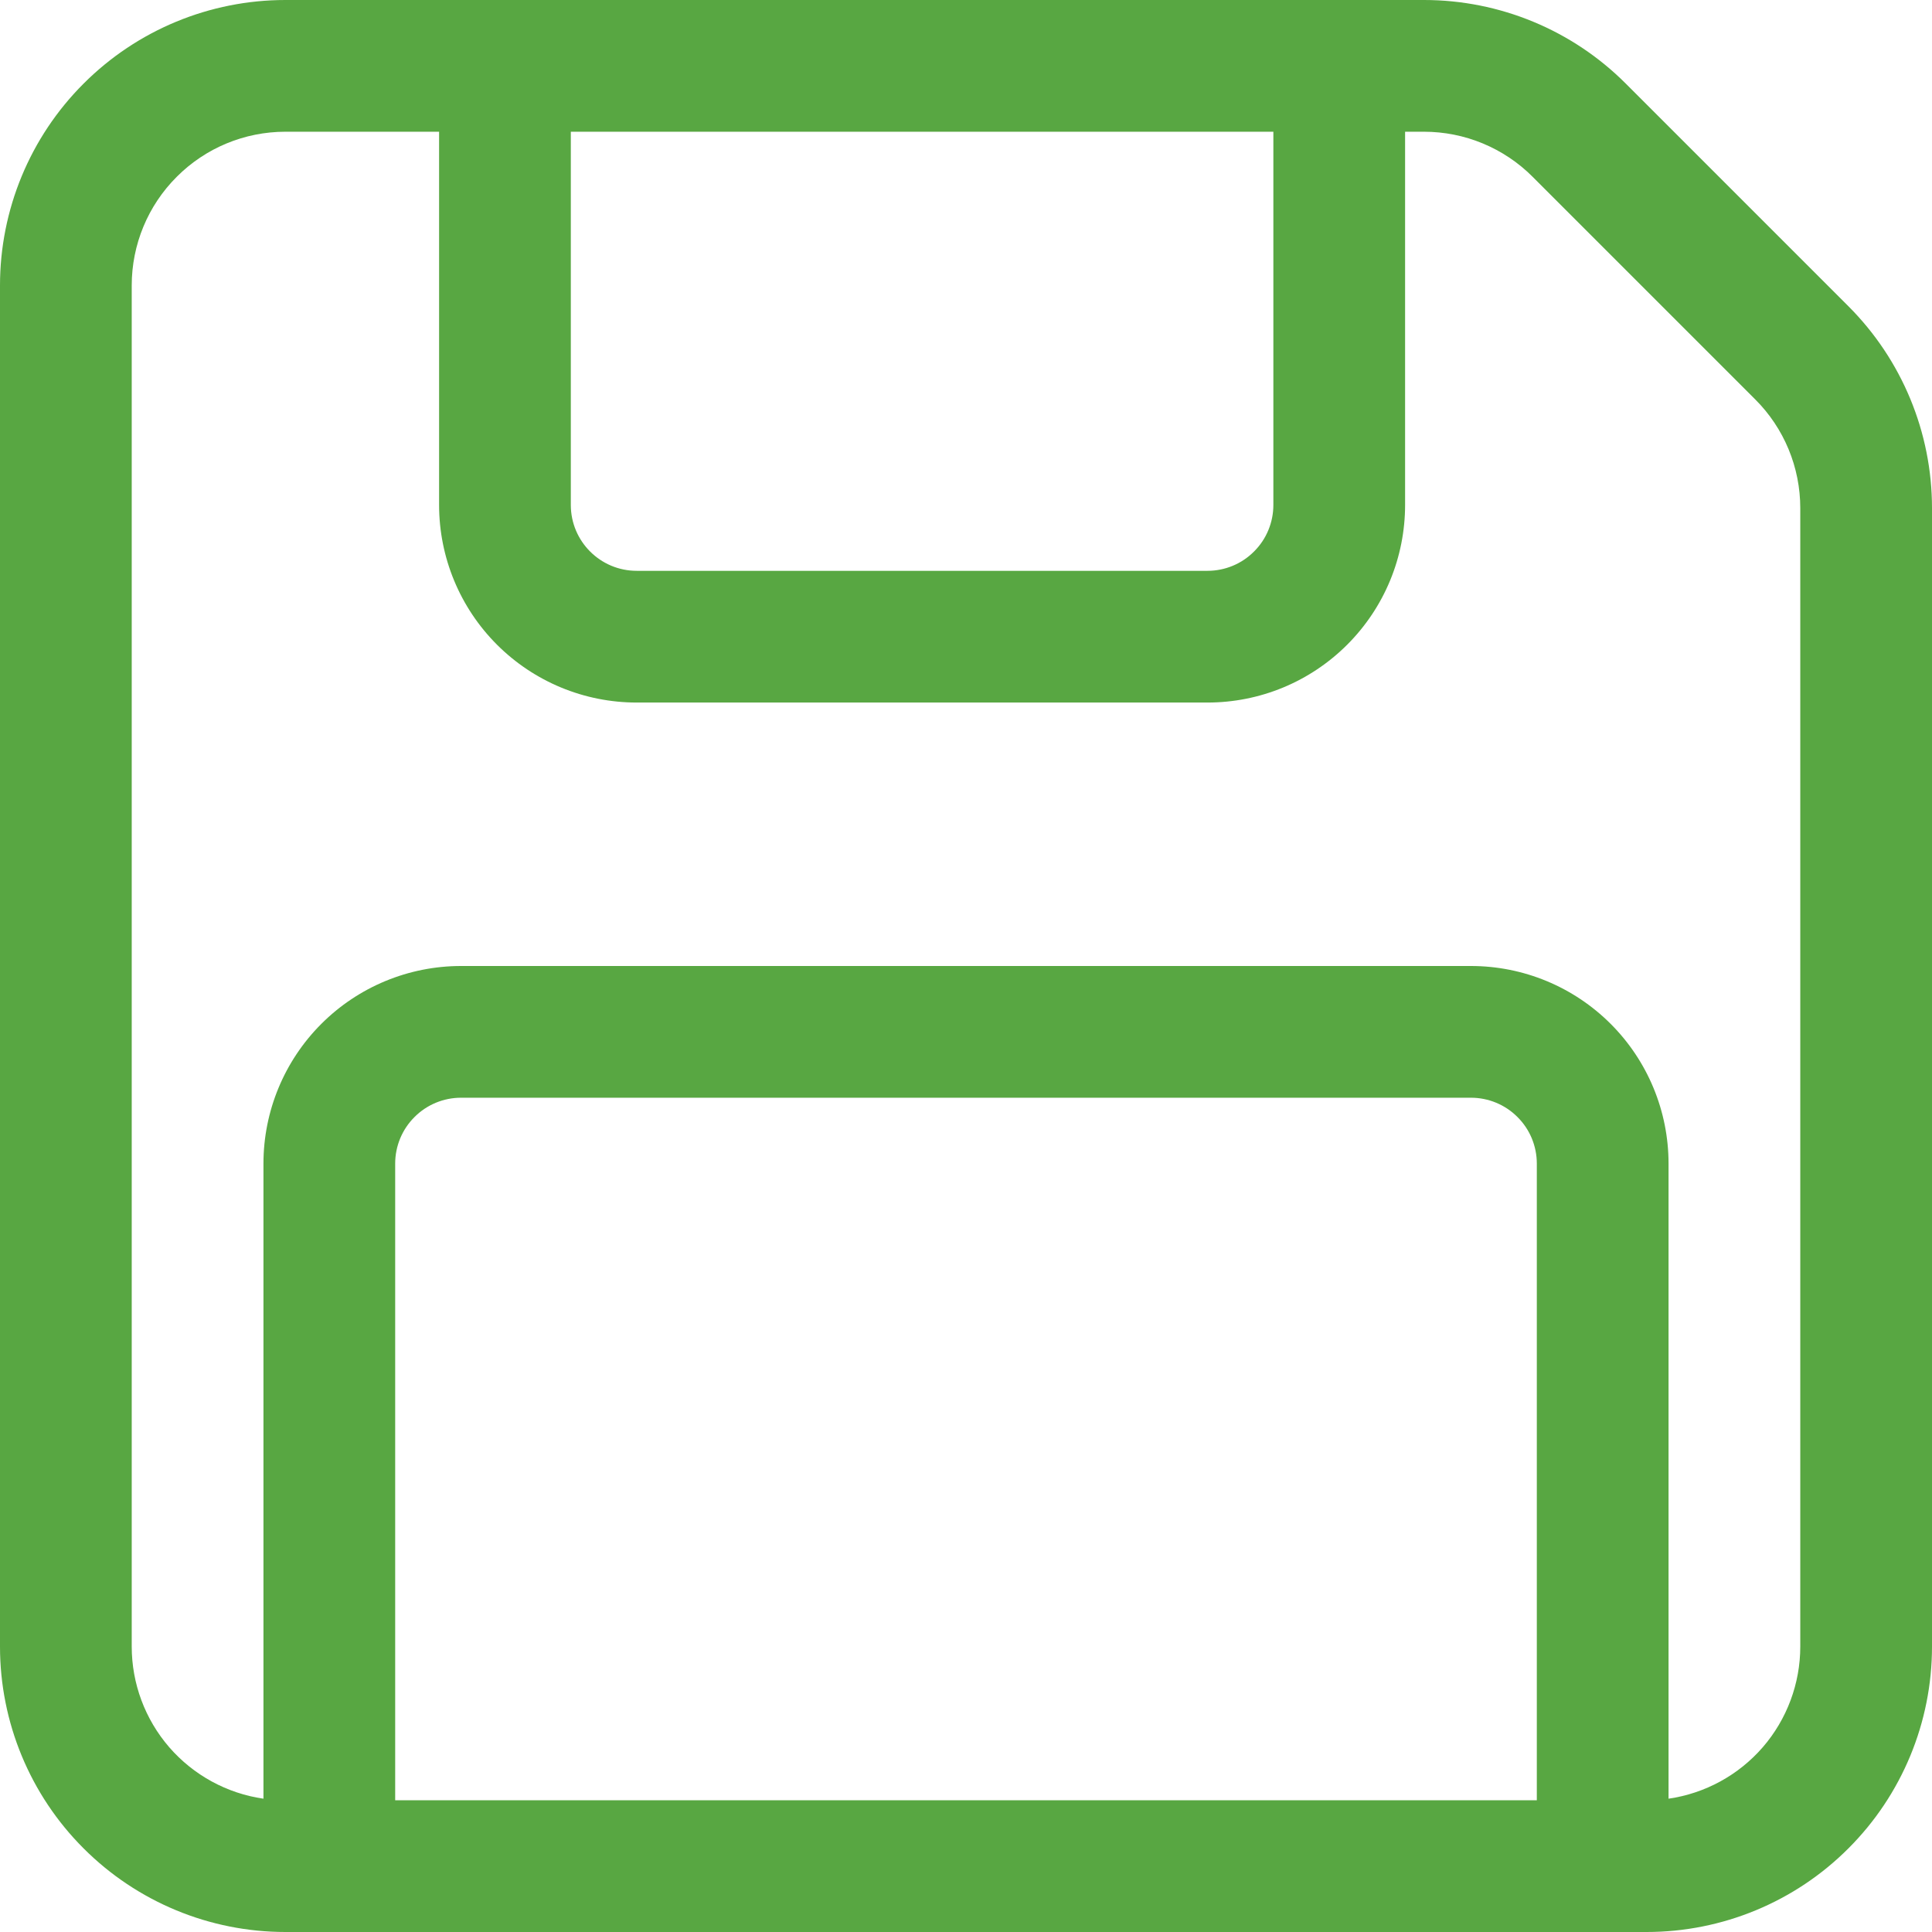 <svg width="22" height="22" viewBox="0 0 22 22" fill="none" xmlns="http://www.w3.org/2000/svg">
<path d="M3.25 1.5C2.786 1.5 2.341 1.684 2.013 2.013C1.684 2.341 1.5 2.786 1.5 3.25V18.75C1.5 19.171 1.652 19.578 1.927 19.896C2.203 20.214 2.584 20.422 3 20.482V13.25C3 12.653 3.237 12.081 3.659 11.659C4.081 11.237 4.653 11 5.25 11H16.75C17.347 11 17.919 11.237 18.341 11.659C18.763 12.081 19 12.653 19 13.25V20.482C19.416 20.422 19.797 20.214 20.073 19.896C20.348 19.578 20.5 19.171 20.5 18.75V5.786C20.5 5.321 20.316 4.876 19.987 4.548L17.452 2.013C17.29 1.85 17.096 1.721 16.884 1.633C16.672 1.545 16.444 1.5 16.214 1.5H16V5.75C16 6.045 15.942 6.338 15.829 6.611C15.716 6.884 15.55 7.132 15.341 7.341C15.132 7.55 14.884 7.716 14.611 7.829C14.338 7.942 14.046 8 13.75 8H7.25C6.653 8 6.081 7.763 5.659 7.341C5.237 6.919 5 6.347 5 5.75V1.5H3.25ZM6.5 1.5V5.75C6.5 6.164 6.836 6.5 7.25 6.5H13.75C13.949 6.5 14.14 6.421 14.28 6.28C14.421 6.14 14.5 5.949 14.5 5.75V1.5H6.5ZM17.5 20.5V13.25C17.5 13.051 17.421 12.86 17.28 12.72C17.14 12.579 16.949 12.5 16.75 12.5H5.25C5.051 12.5 4.86 12.579 4.72 12.72C4.579 12.86 4.5 13.051 4.5 13.25V20.5H17.5ZM0 3.25C0 2.388 0.342 1.561 0.952 0.952C1.561 0.342 2.388 0 3.25 0H16.215C17.077 5.14719e-05 17.904 0.342 18.513 0.952L21.048 3.487C21.658 4.097 22 4.924 22 5.786V18.75C22 19.612 21.658 20.439 21.048 21.048C20.439 21.658 19.612 22 18.75 22H3.25C2.388 22 1.561 21.658 0.952 21.048C0.342 20.439 0 19.612 0 18.75V3.25Z" fill="#58A742"/>
</svg>
